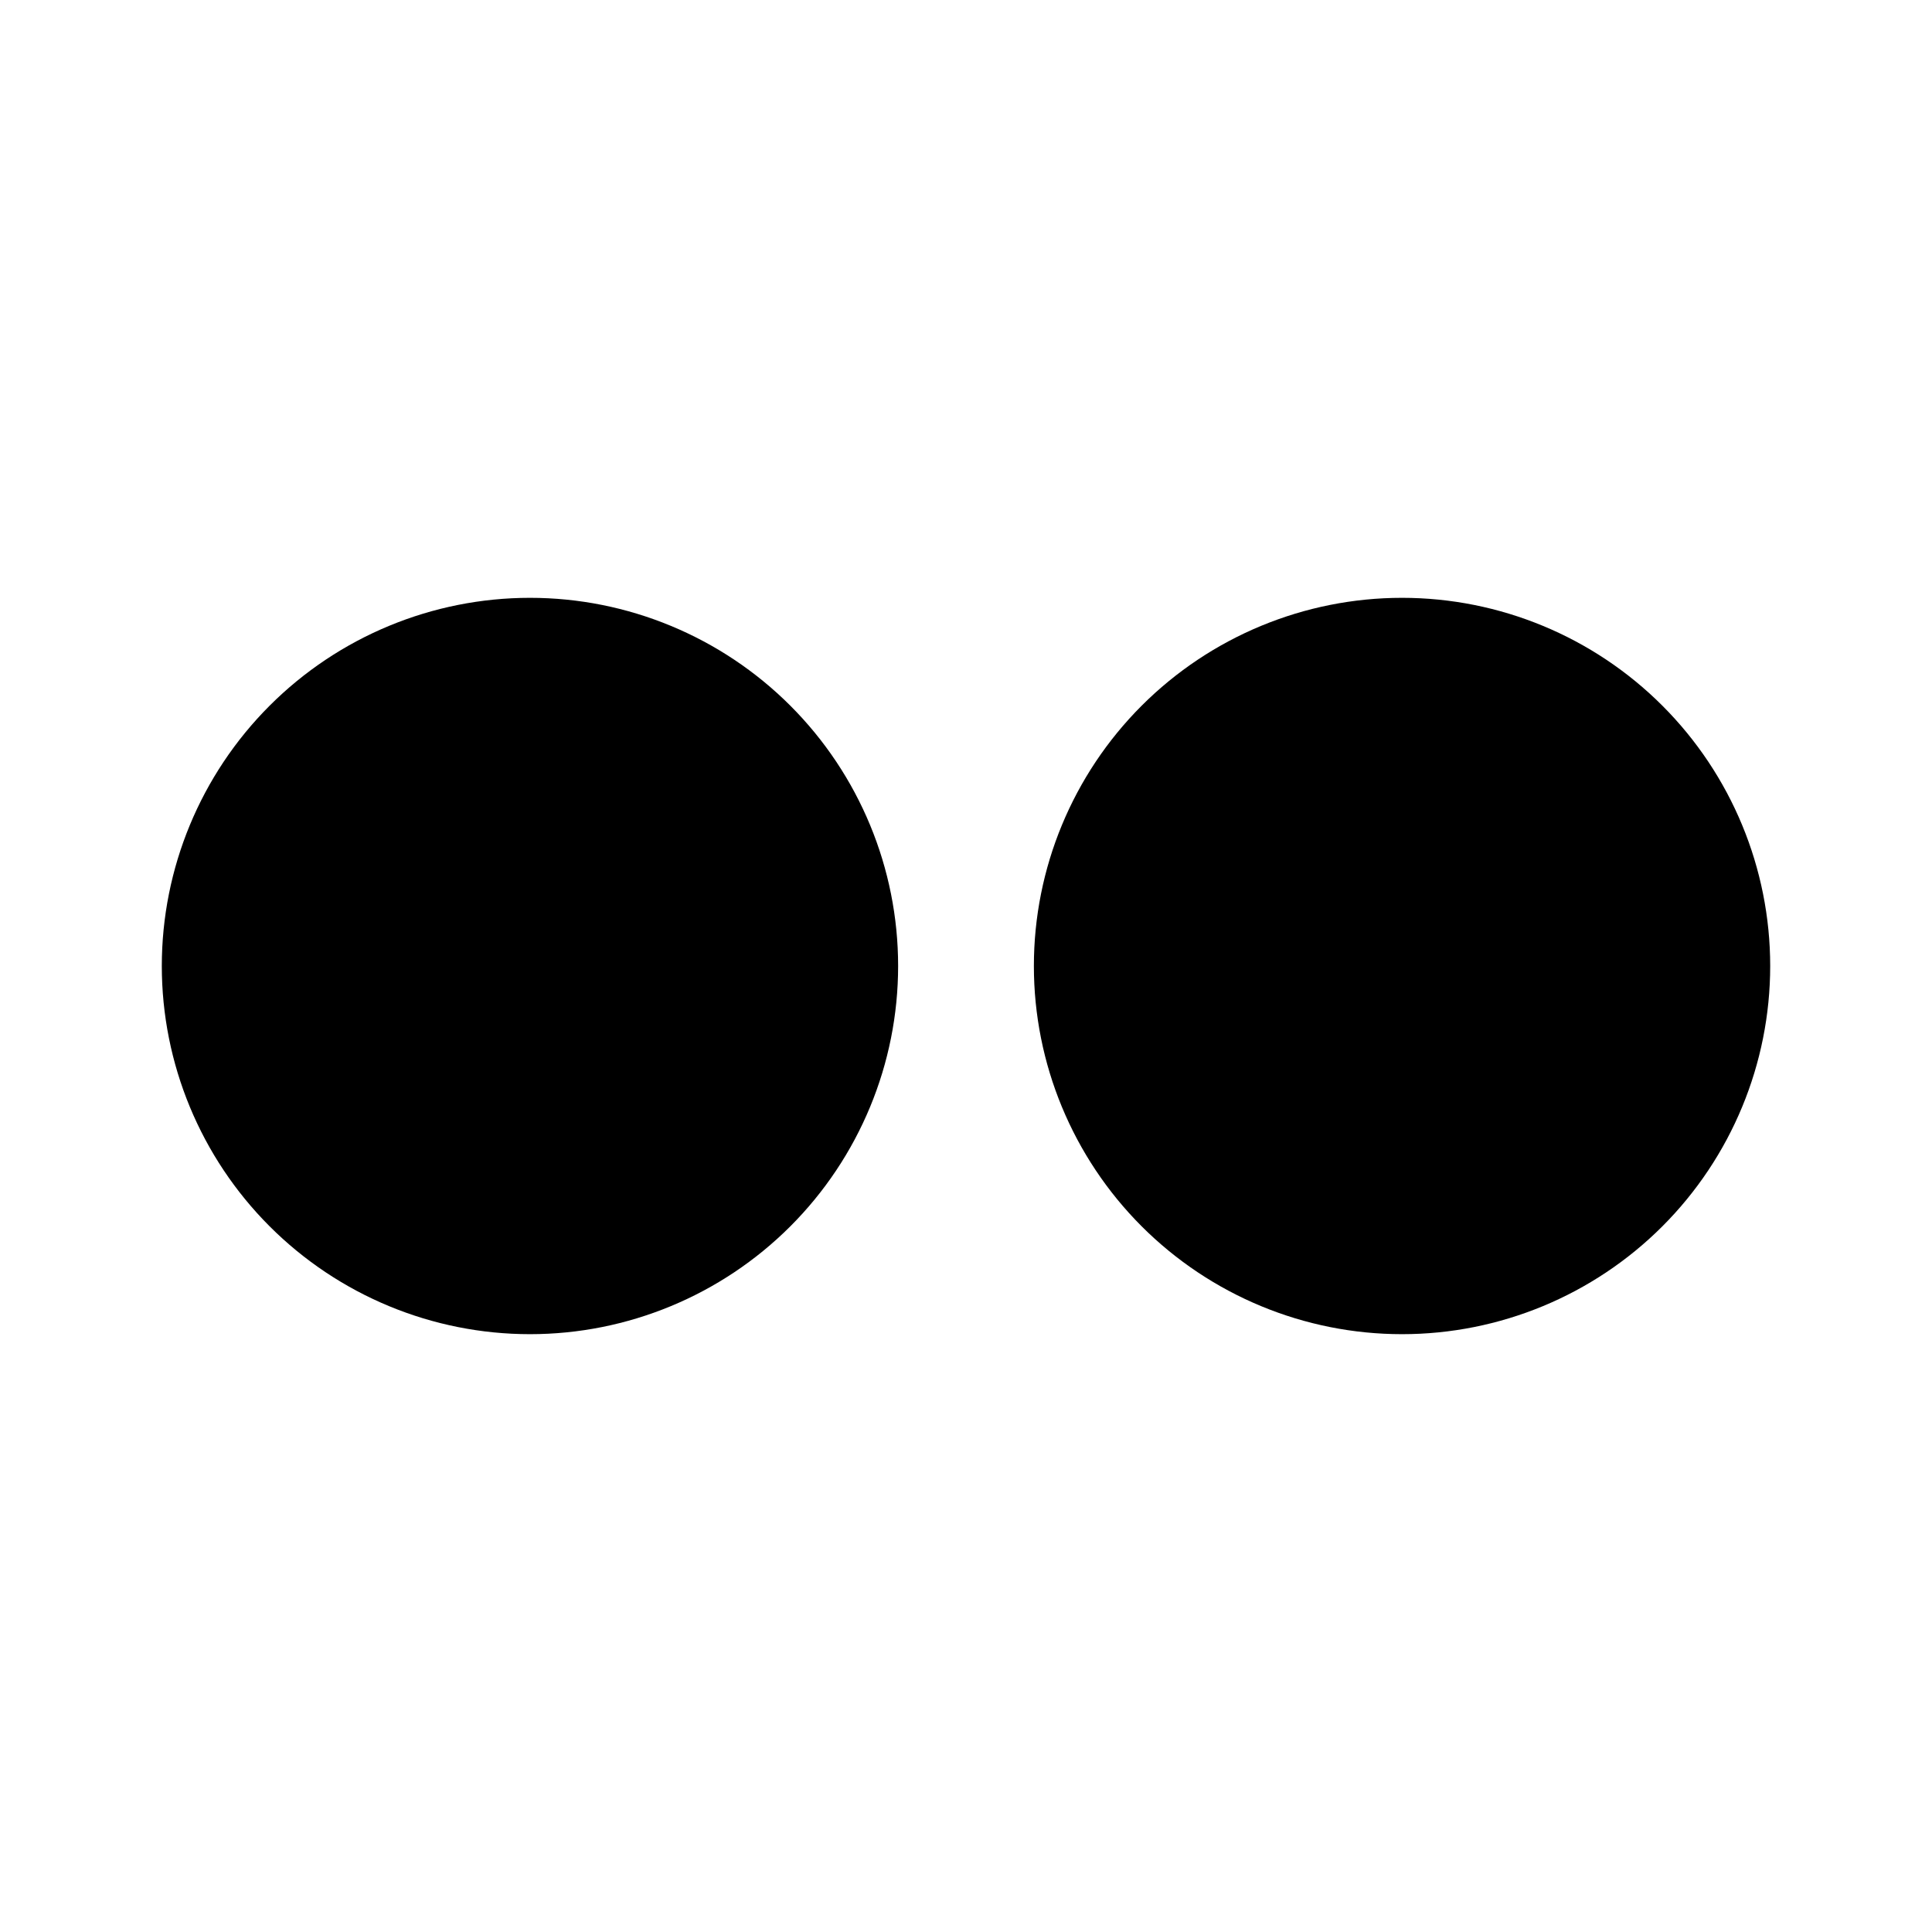 <svg width="60" height="60" viewBox="0 0 60 60" fill="none" xmlns="http://www.w3.org/2000/svg">
<path d="M27.892 30C27.892 33.032 26.688 35.941 24.544 38.085C22.399 40.229 19.491 41.434 16.459 41.434C13.426 41.434 10.518 40.229 8.374 38.085C6.23 35.941 5.025 33.032 5.025 30C5.025 26.968 6.23 24.059 8.374 21.915C10.518 19.771 13.426 18.566 16.459 18.566C19.491 18.566 22.399 19.771 24.544 21.915C26.688 24.059 27.892 26.968 27.892 30ZM54.975 30C54.975 33.032 53.77 35.941 51.626 38.085C49.482 40.229 46.574 41.434 43.541 41.434C40.509 41.434 37.601 40.229 35.456 38.085C33.312 35.941 32.108 33.032 32.108 30C32.108 26.968 33.312 24.059 35.456 21.915C37.601 19.771 40.509 18.566 43.541 18.566C46.574 18.566 49.482 19.771 51.626 21.915C53.77 24.059 54.975 26.968 54.975 30Z" fill="black"/>
</svg>
